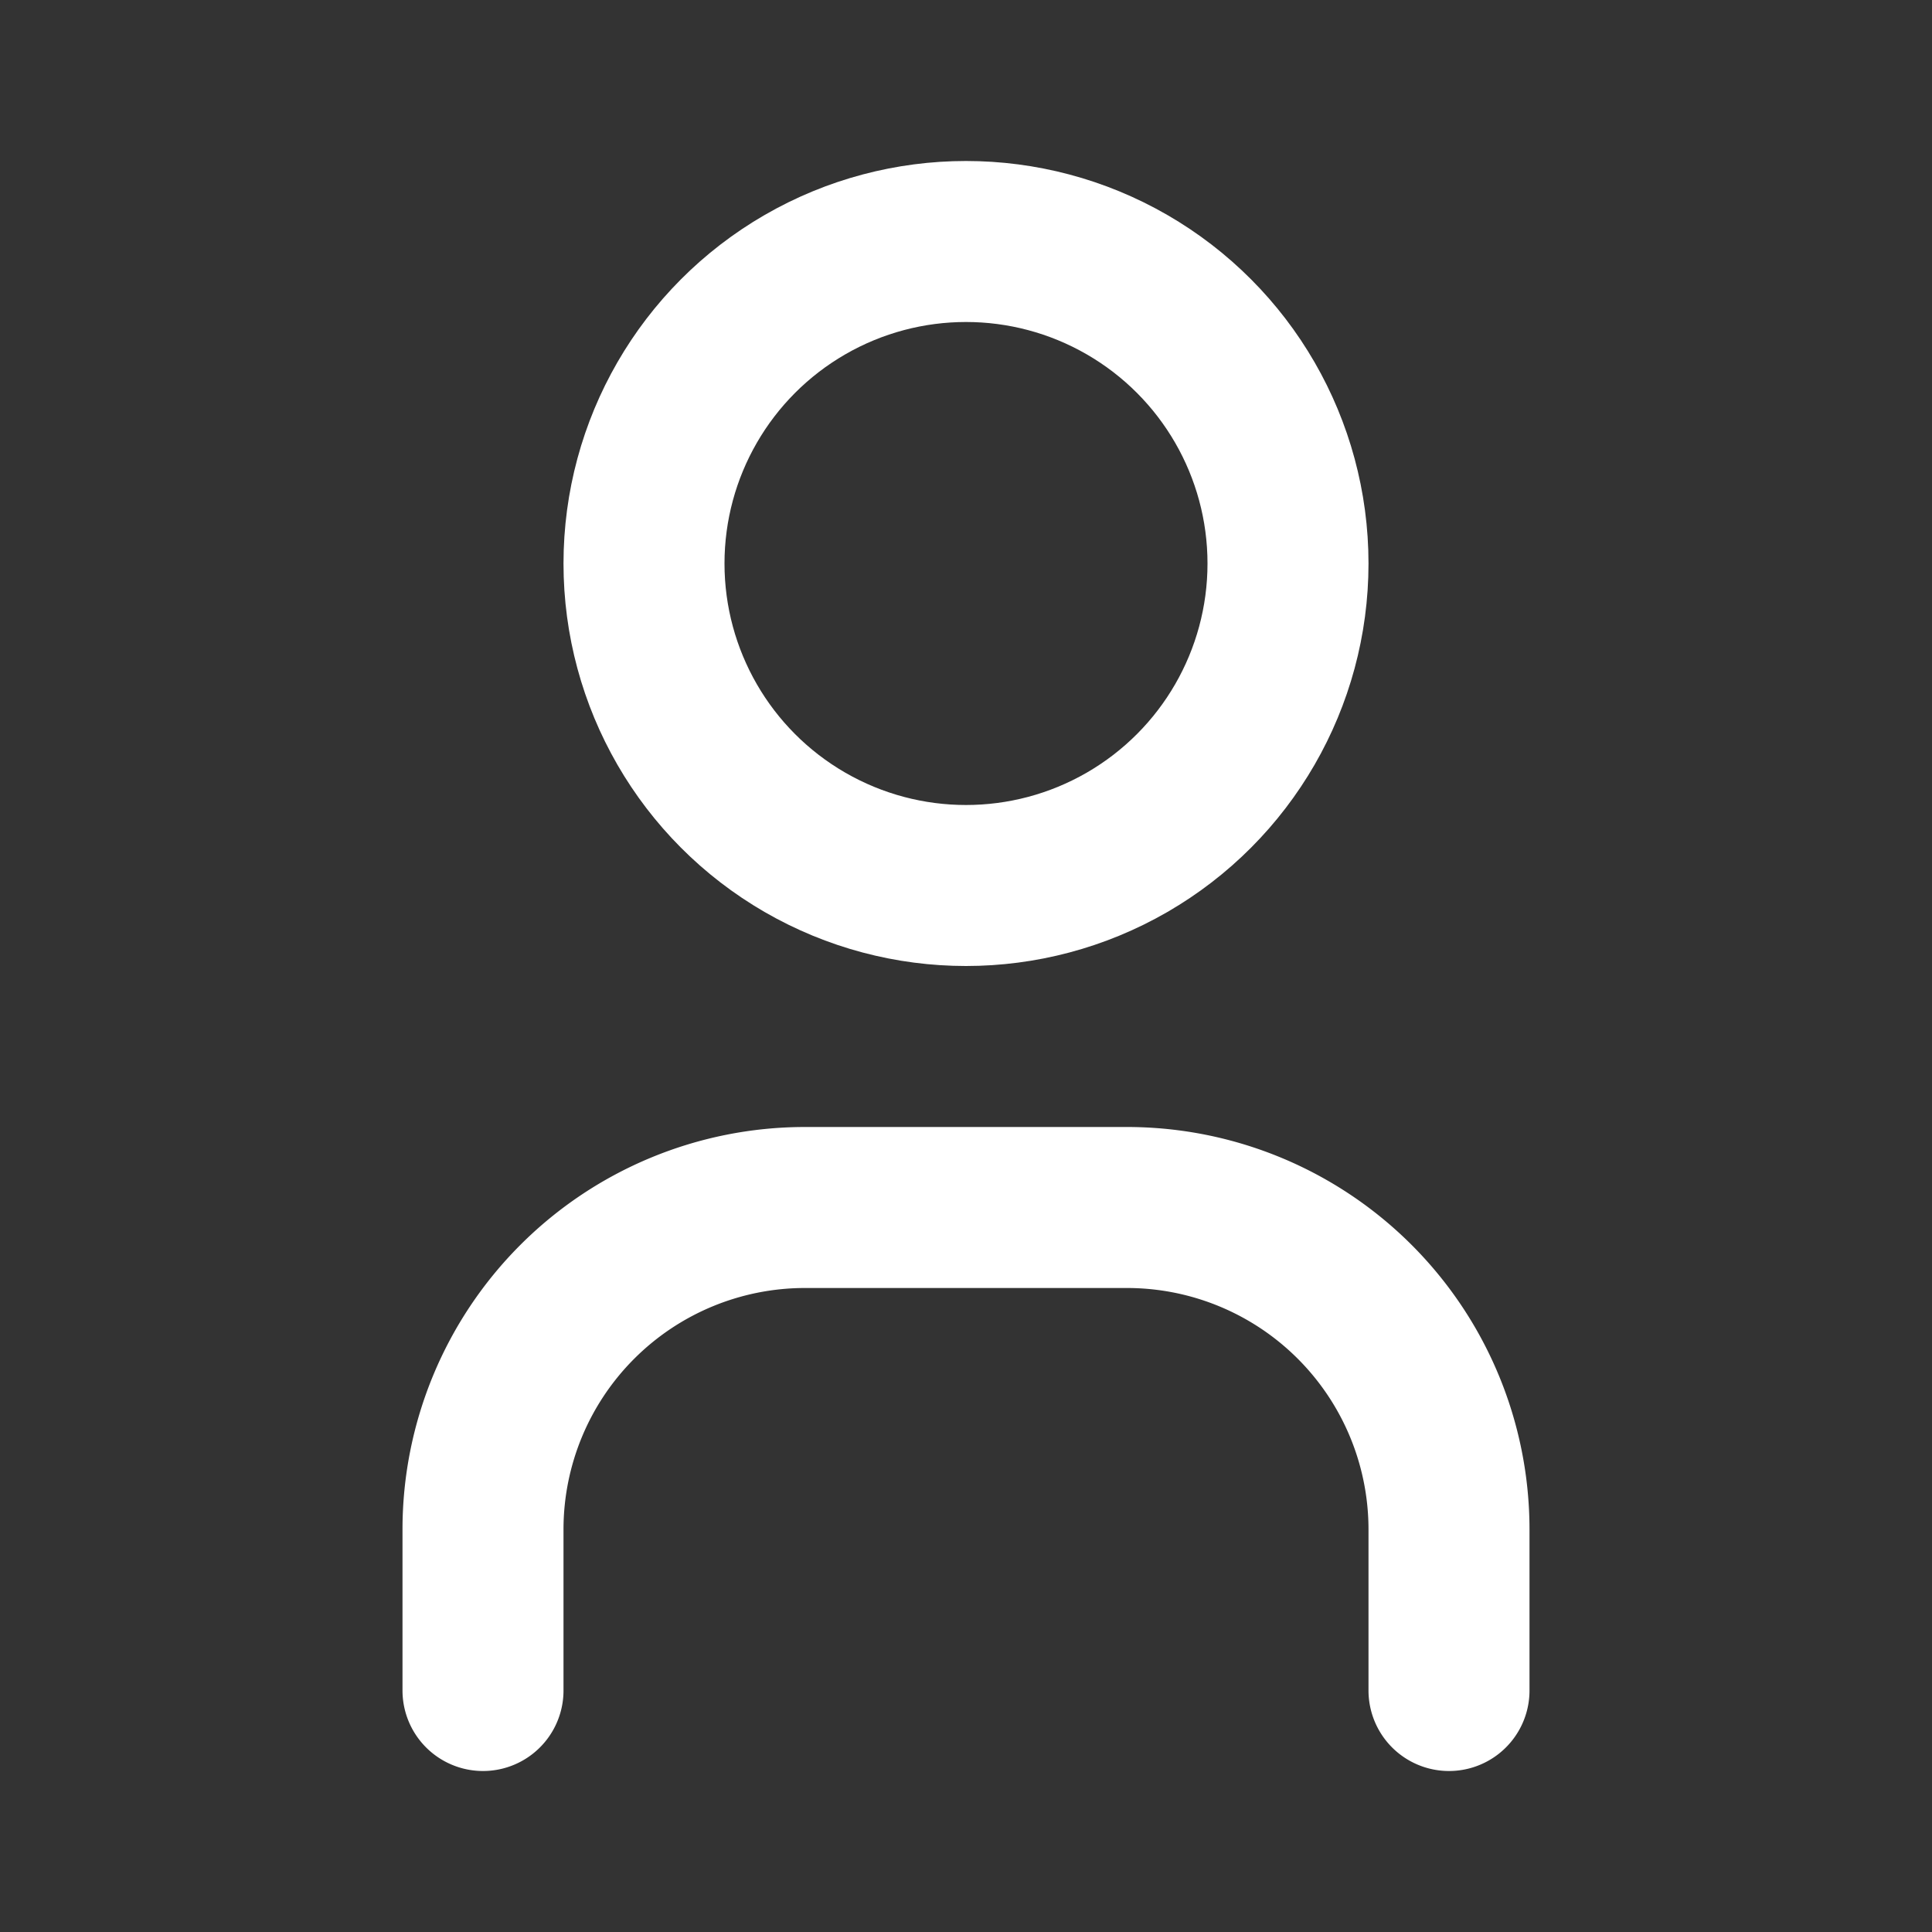 <svg xmlns="http://www.w3.org/2000/svg" width="24" height="24" viewBox="0 0 24 24">
  <rect x="0" y="0" width="24" height="24" fill="#333333" stroke="none"/>
  <g id="AMIS_User" data-name="AMIS/User" transform="translate(0 0)">
    <g id="Group_34883" data-name="Group 34883" transform="translate(-449 -90.031)">
      <path id="Path_34101" data-name="Path 34101" d="M449,90.031h24v24H449Z" fill="none" />
      <circle id="Ellipse_2307" data-name="Ellipse 2307" cx="4" cy="4" r="4" transform="translate(457 93.031)" fill="none" stroke="#ffffff" stroke-linecap="round" stroke-linejoin="round" stroke-width="2" />
      <path id="Path_34102" data-name="Path 34102" d="M455,111.031v-2a4,4,0,0,1,4-4h4a4,4,0,0,1,4,4v2" fill="none" stroke="#ffffff" stroke-linecap="round" stroke-linejoin="round" stroke-width="2" />
    </g>
  </g>
</svg>